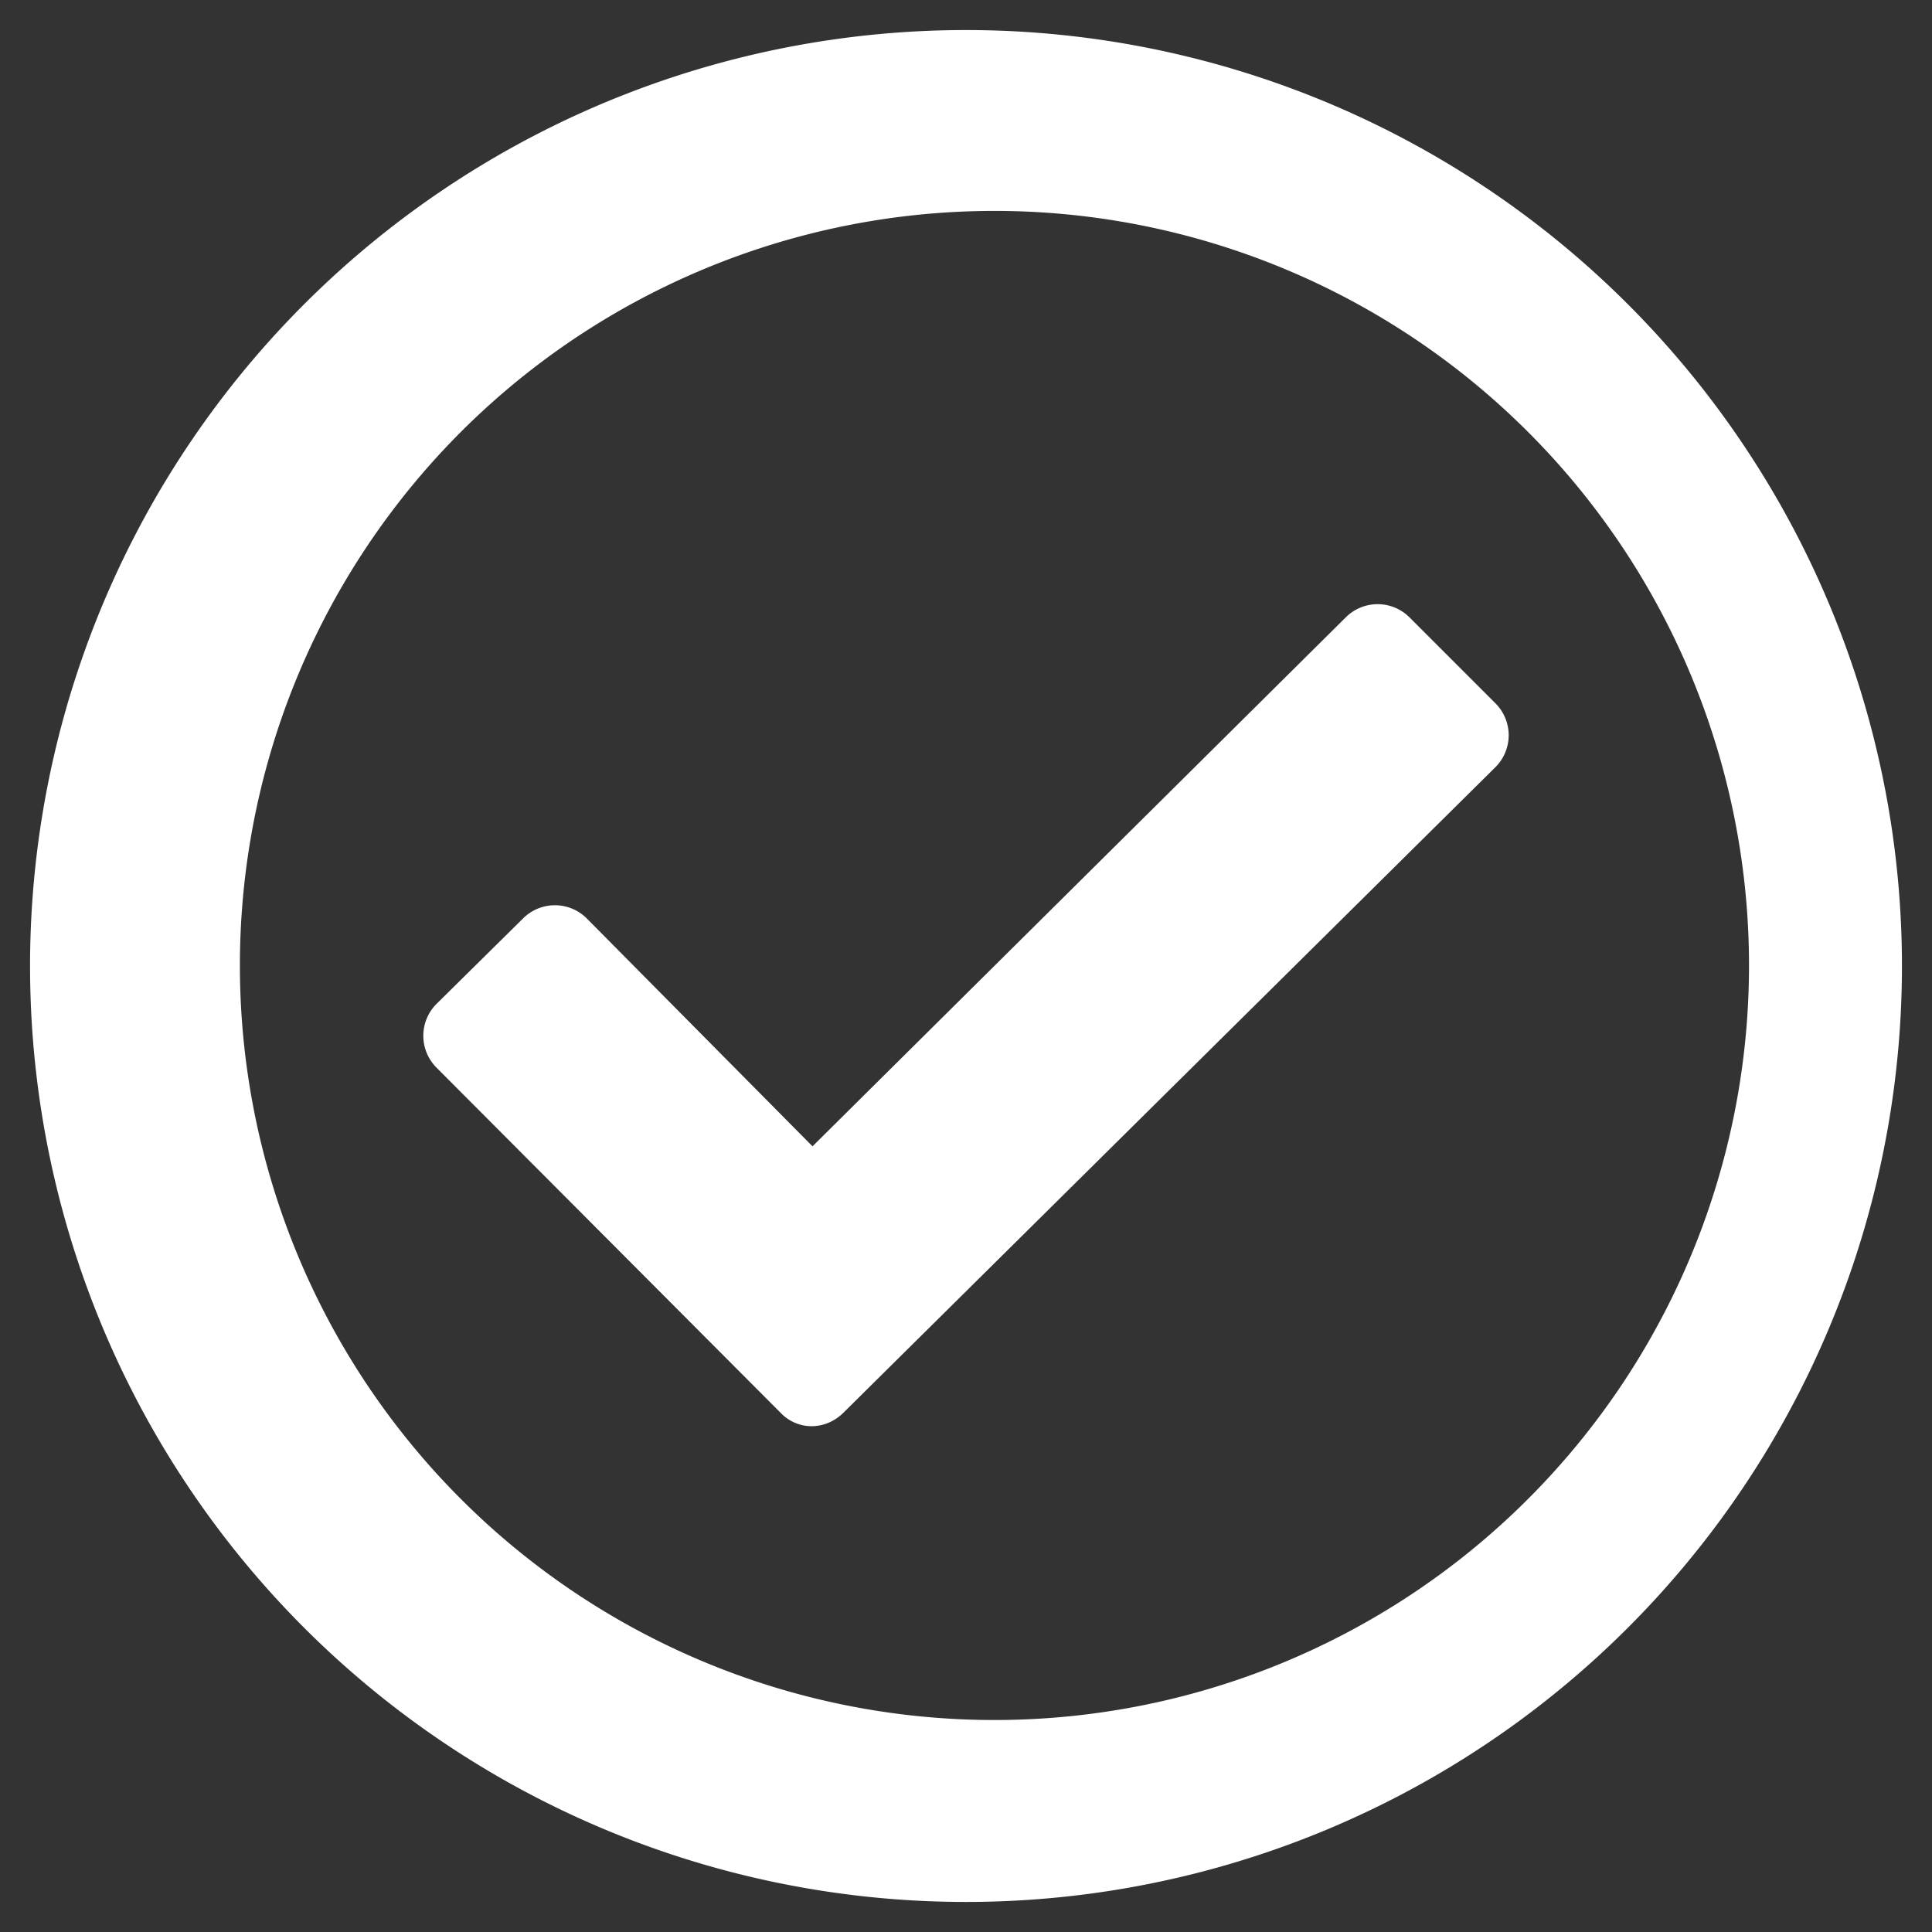 <svg width="18" height="18" xmlns="http://www.w3.org/2000/svg">
  <rect width="100%" height="100%" fill="#333333" stroke="none"/>
  <path d="M9 .28a8.72 8.72 0 1 0 0 17.44A8.72 8.72 0 0 0 9 .28Zm0 1.69a7.03 7.03 0 1 1 0 14.05A7.03 7.03 0 0 1 9 1.97Zm4.93 4.58-.8-.8a.42.42 0 0 0-.59 0l-4.97 4.93-2.1-2.12a.42.42 0 0 0-.6 0l-.8.79a.42.42 0 0 0 0 .6l3.2 3.21c.16.17.42.17.59 0l6.07-6.01a.42.42 0 0 0 0-.6Z" fill="#fff" />
</svg>